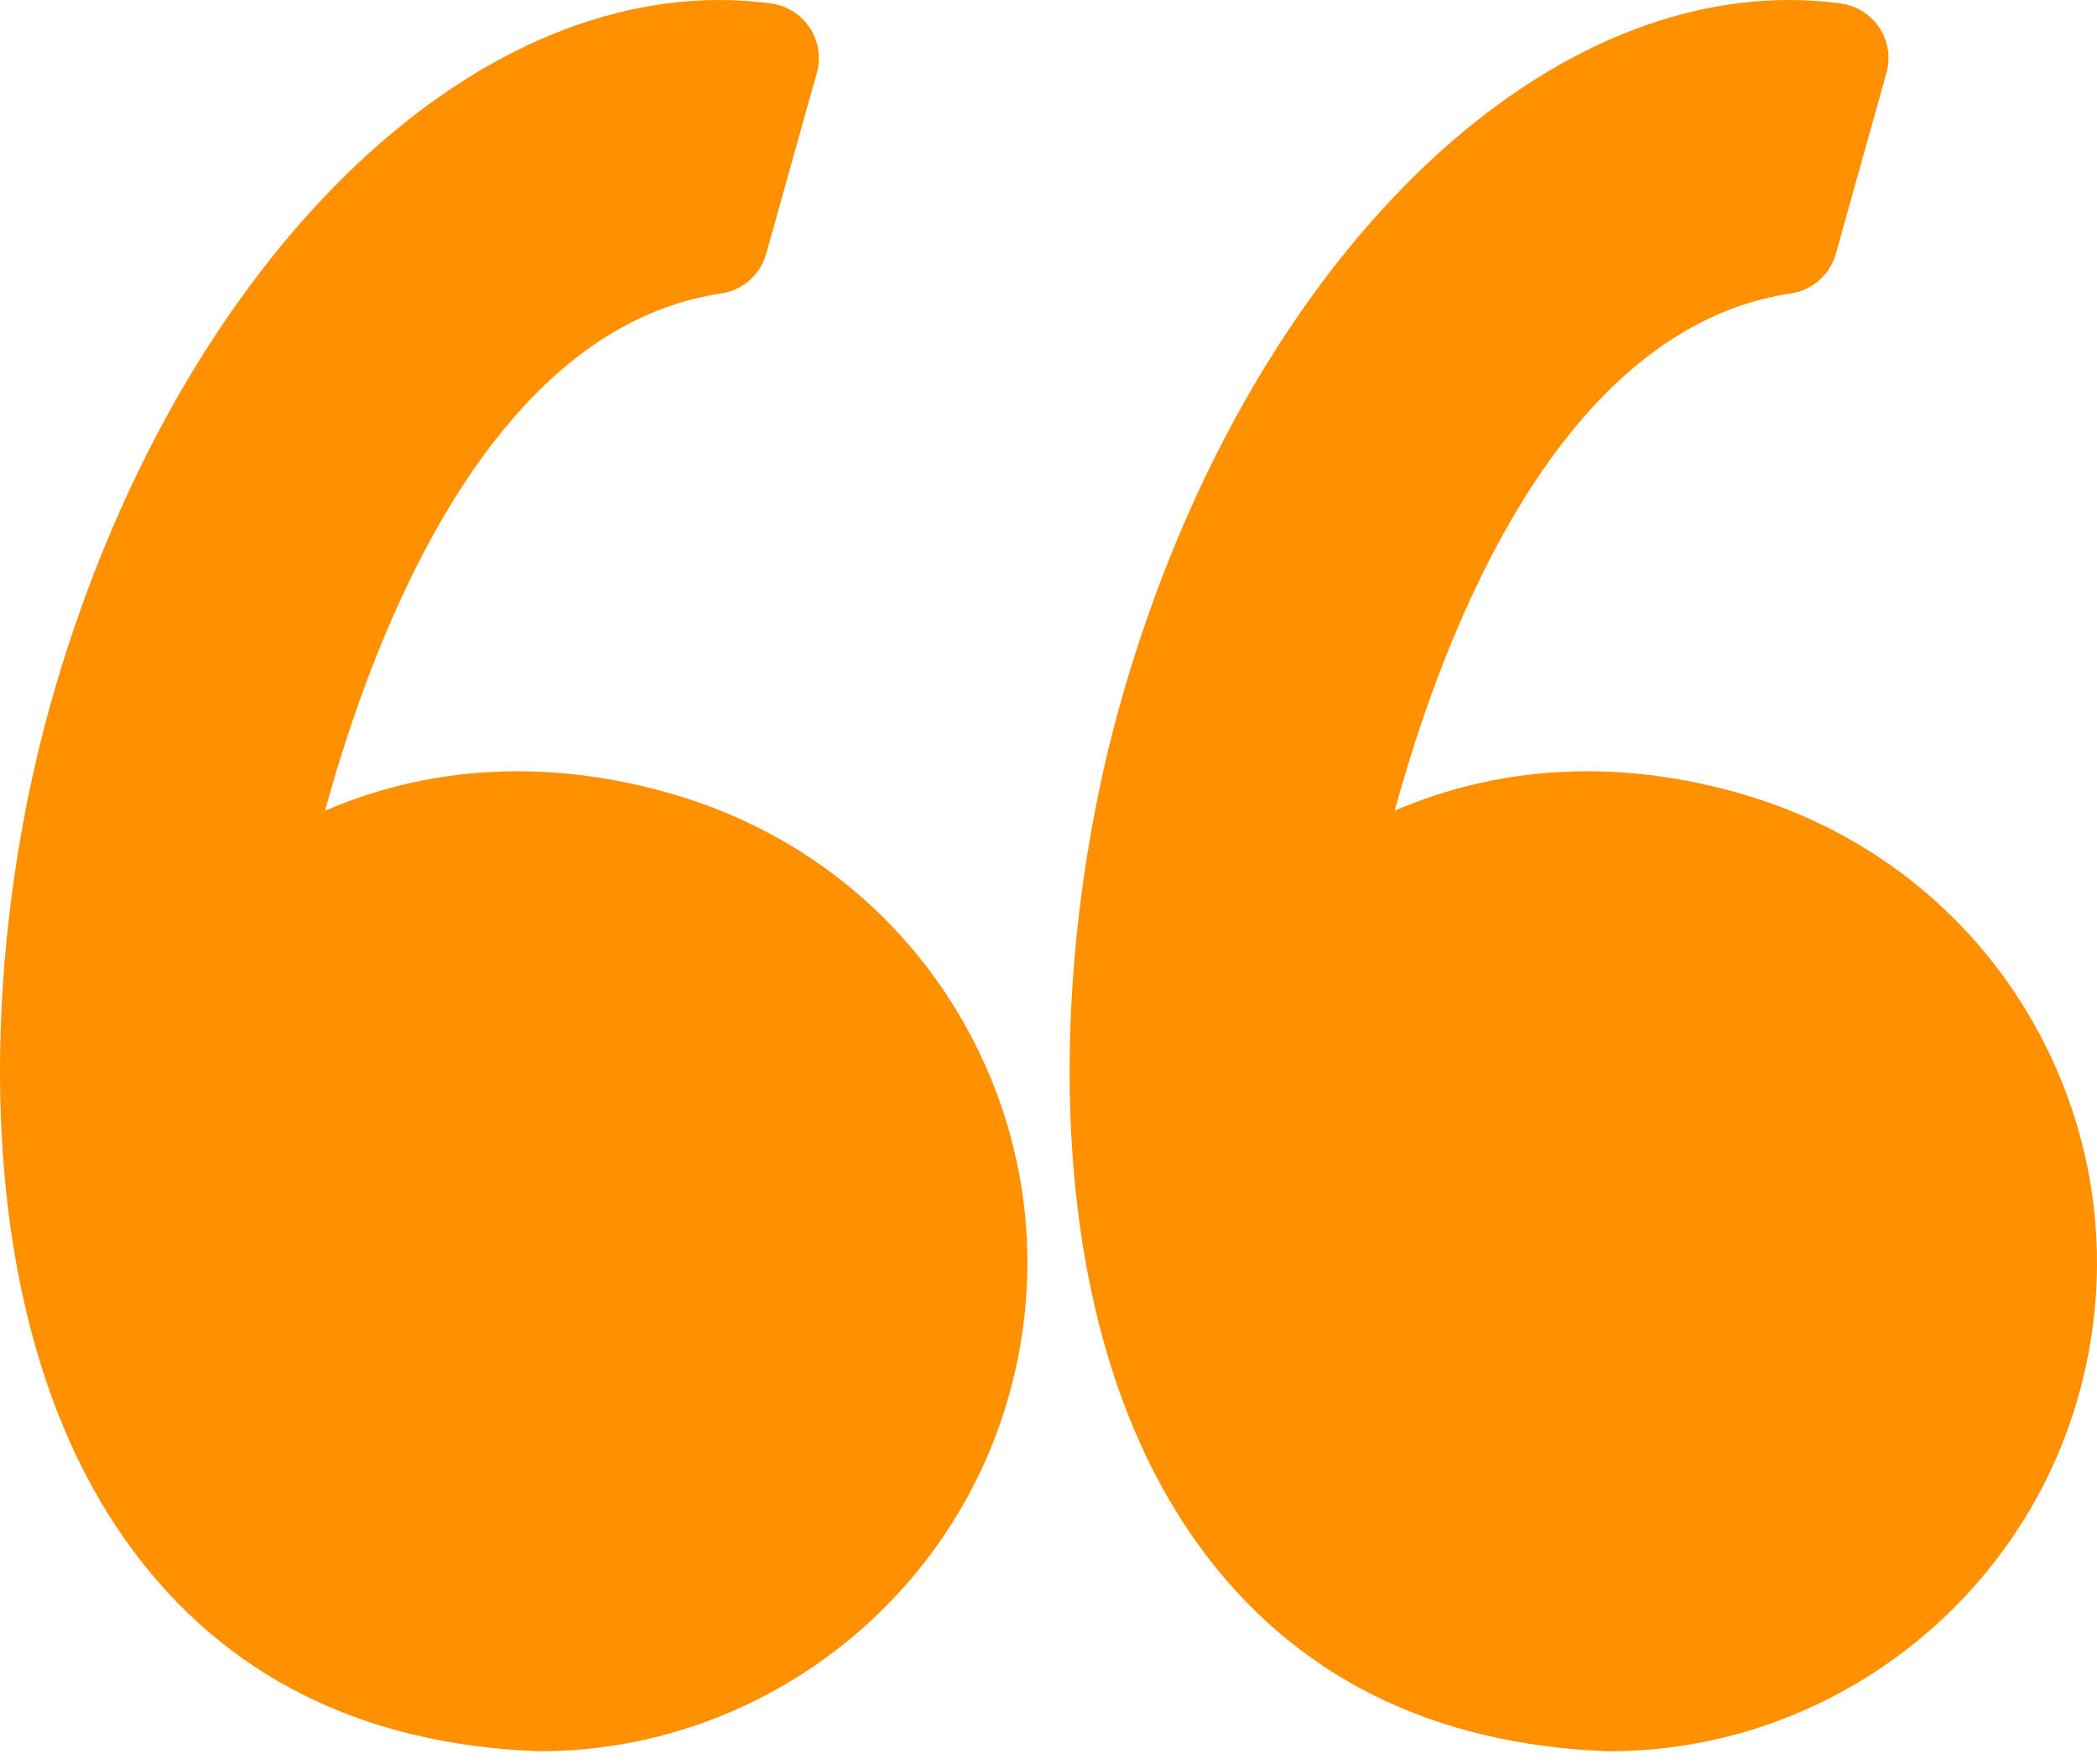 <svg width="63" height="53" viewBox="0 0 63 53" fill="none" xmlns="http://www.w3.org/2000/svg">
<path d="M20.164 23.844C18.612 23.397 17.06 23.171 15.551 23.171C13.22 23.171 11.275 23.703 9.767 24.355C11.221 19.033 14.714 9.849 21.671 8.815C22.315 8.719 22.843 8.253 23.019 7.626L24.54 2.187C24.668 1.727 24.592 1.235 24.329 0.836C24.067 0.437 23.646 0.17 23.173 0.106C22.66 0.036 22.136 0 21.617 0C13.266 0 4.996 8.717 1.506 21.197C-0.543 28.52 -1.143 39.528 3.903 46.457C6.727 50.334 10.846 52.404 16.148 52.611C16.169 52.612 16.191 52.613 16.212 52.613C22.753 52.613 28.554 48.207 30.318 41.901C31.372 38.131 30.896 34.177 28.975 30.765C27.075 27.391 23.946 24.932 20.164 23.844Z" fill="#FF9000"/>
<path d="M61.109 30.766C59.209 27.391 56.08 24.932 52.298 23.844C50.746 23.397 49.194 23.171 47.686 23.171C45.355 23.171 43.409 23.703 41.901 24.355C43.355 19.033 46.848 9.849 53.806 8.815C54.45 8.719 54.977 8.253 55.154 7.626L56.675 2.187C56.803 1.727 56.727 1.235 56.464 0.836C56.203 0.437 55.781 0.17 55.308 0.106C54.795 0.036 54.272 0 53.752 0C45.401 0 37.131 8.717 33.64 21.197C31.592 28.52 30.991 39.528 36.038 46.458C38.861 50.335 42.982 52.406 48.282 52.612C48.304 52.613 48.325 52.613 48.348 52.613C54.888 52.613 60.689 48.208 62.454 41.902C63.506 38.132 63.029 34.177 61.109 30.766Z" fill="#FF9000"/>
</svg>
